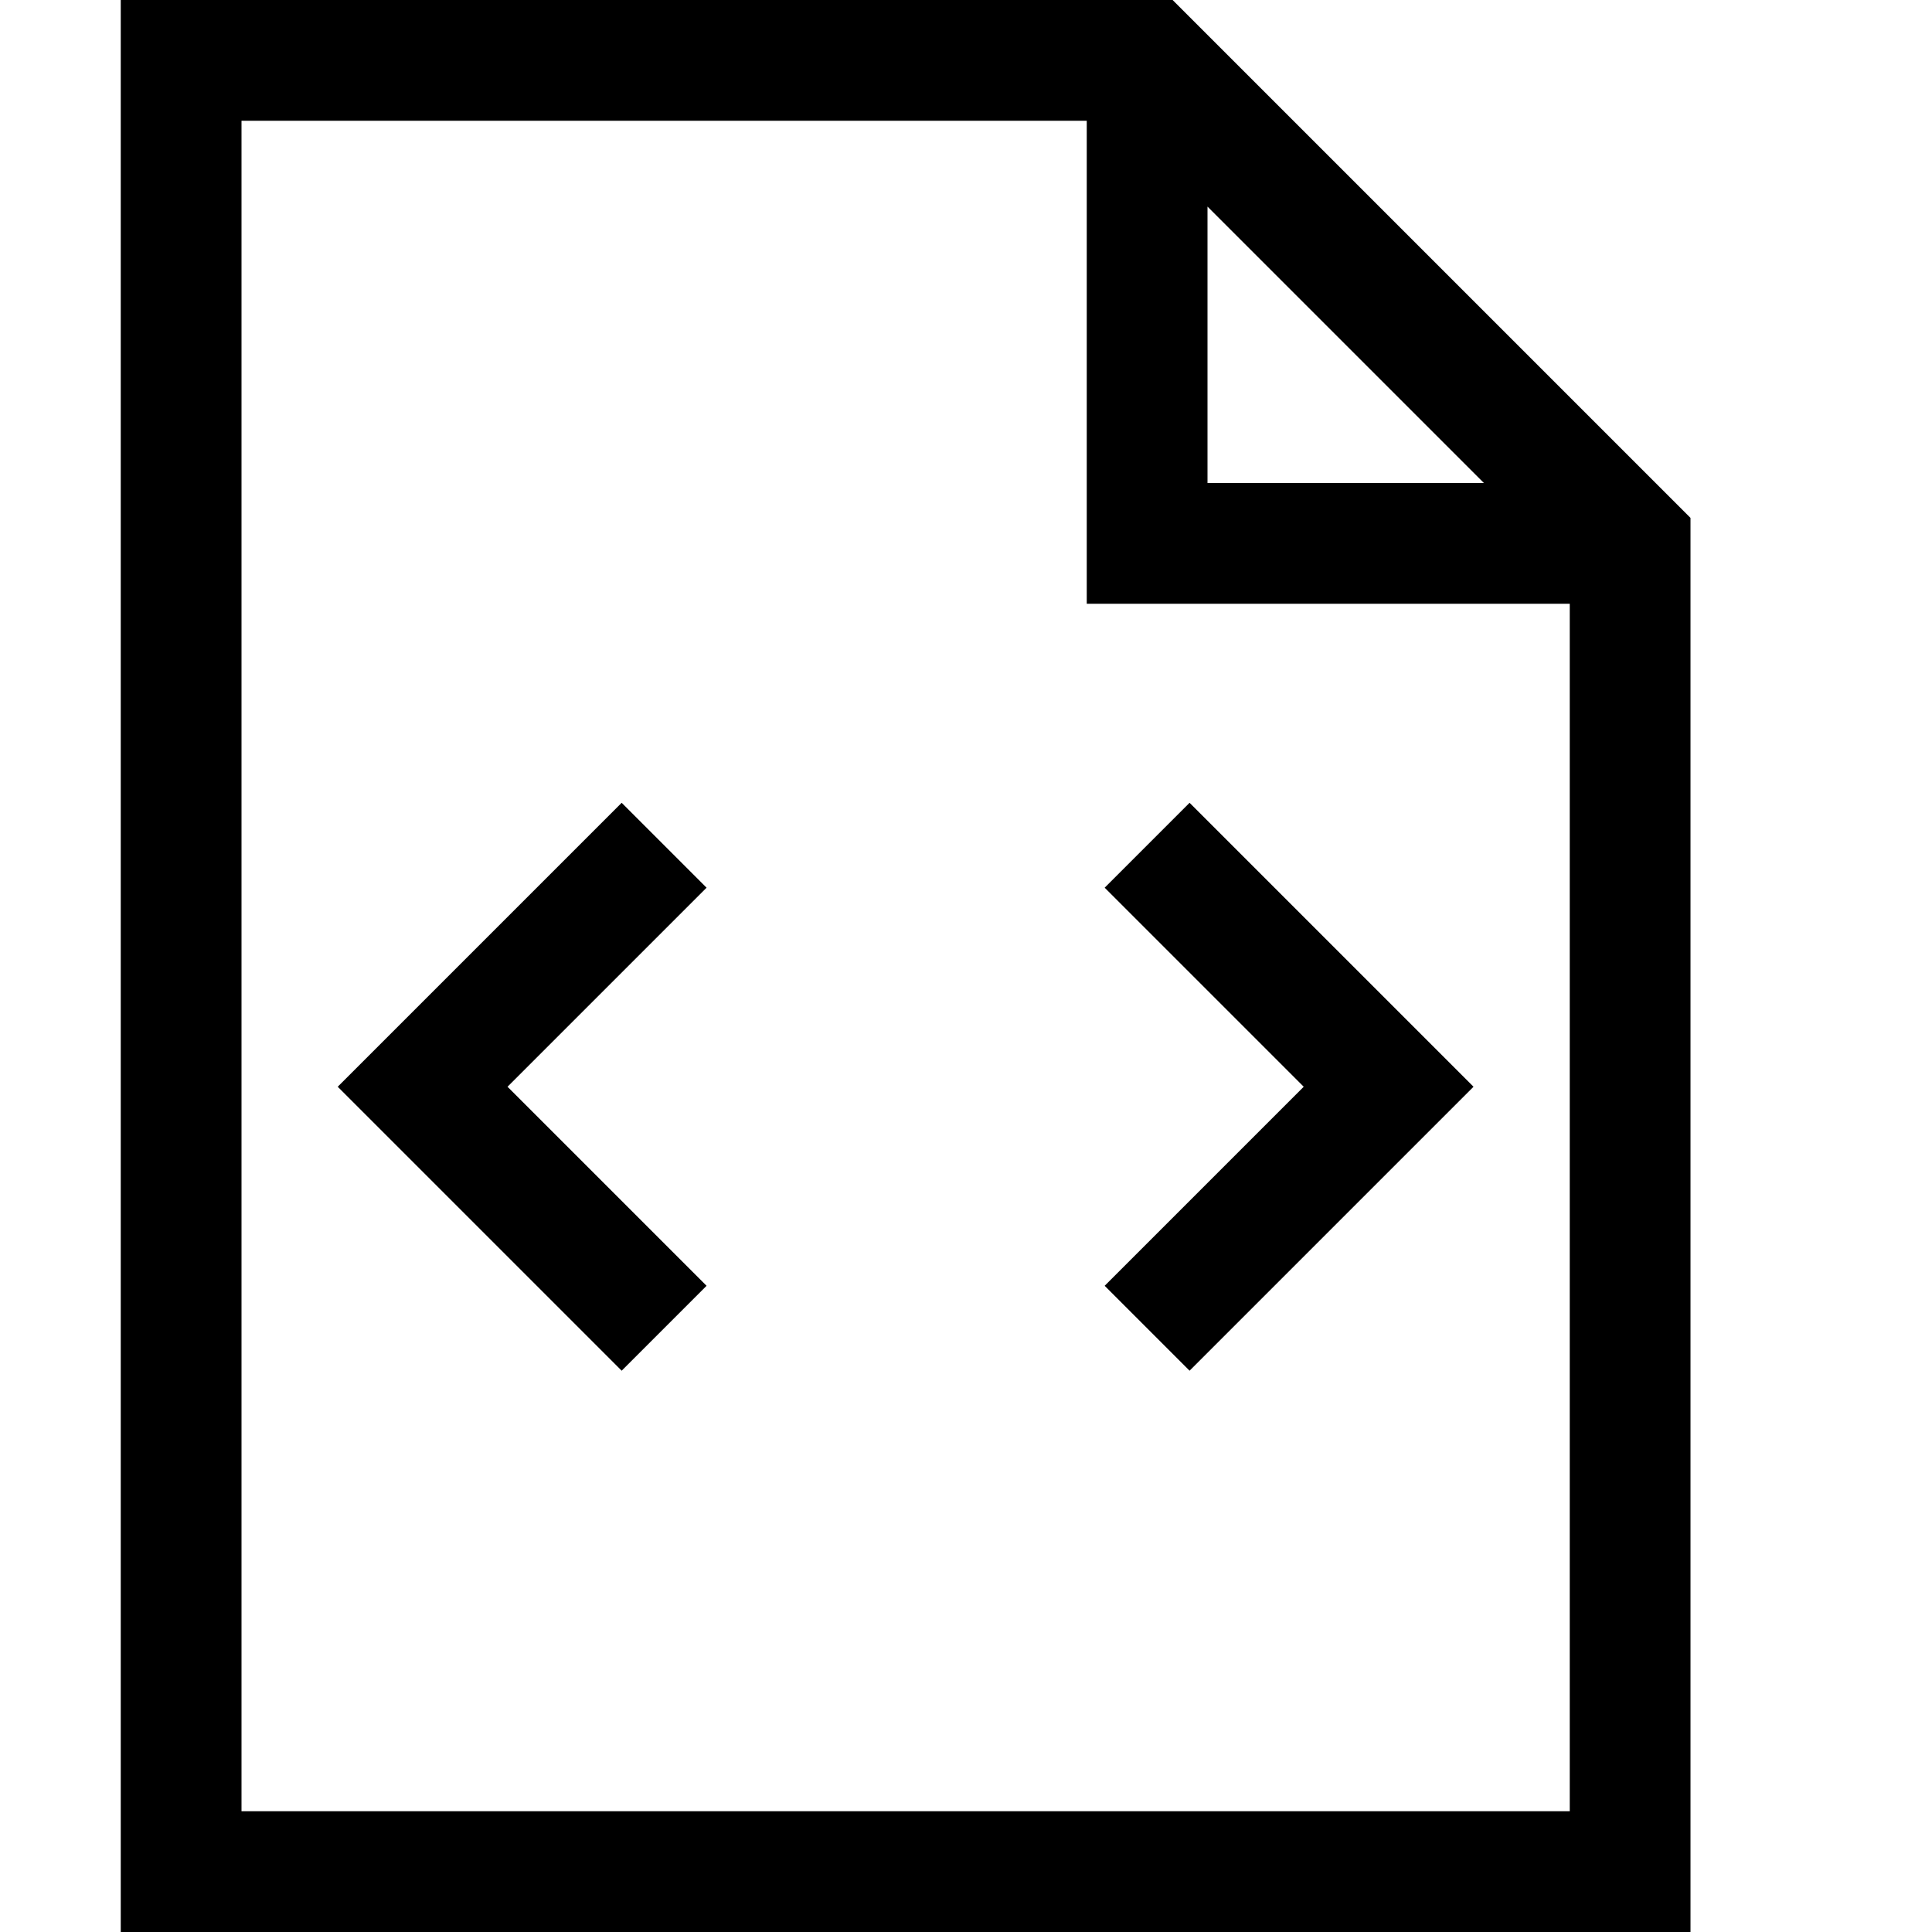 <svg xmlns="http://www.w3.org/2000/svg" width="1em" height="1em" viewBox="0 0 2048 2048"><path fill="currentColor" d="M1792 549v1499H128V0h1115zm-512-37h293l-293-293zm384 1408V640h-512V128H256v1792zM749 941l-211 211l211 211l-90 90l-301-301l301-301zm512-90l301 301l-301 301l-90-90l211-211l-211-211z"/></svg>